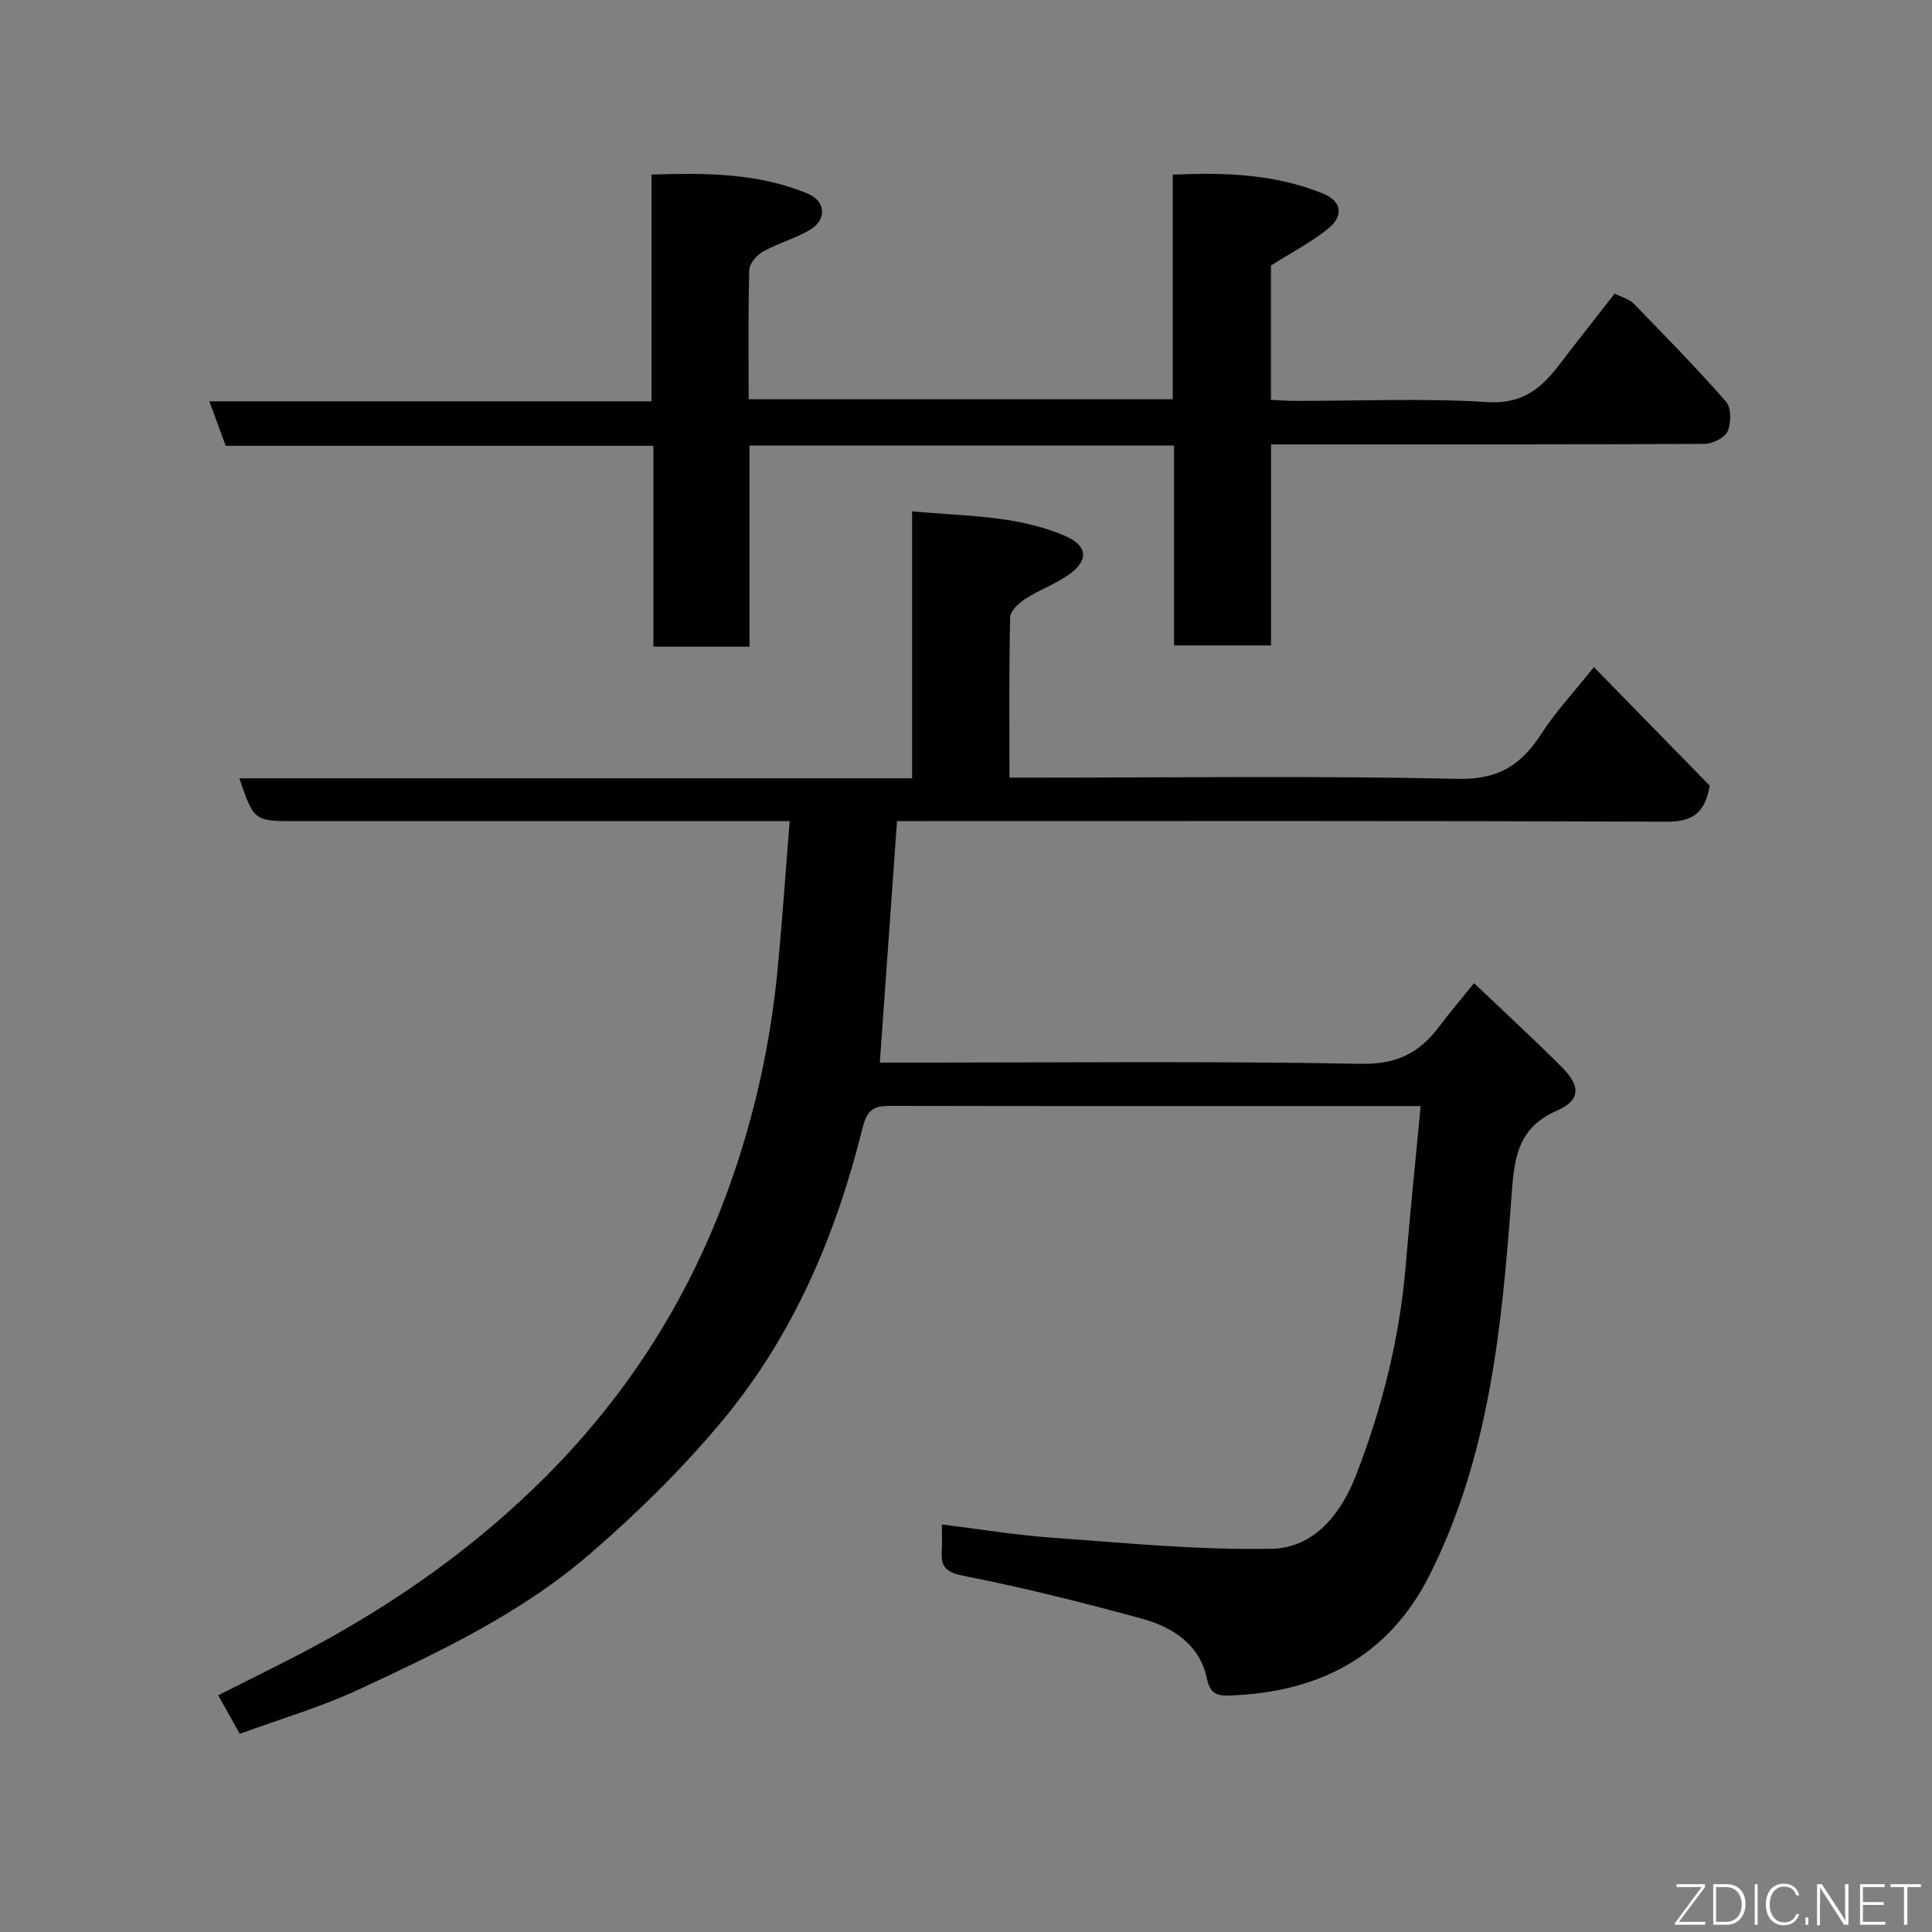 <svg enable-background="new 0 0 400 400" viewBox="0 0 400 400" xmlns="http://www.w3.org/2000/svg"><rect x="0" y="0" width="400" height="400" fill="#808080" stroke="none"/><path d="m195 315.62c8.02.99 15.42 2.23 22.88 2.75 15.14 1.07 30.33 2.6 45.47 2.28 8.83-.19 14.38-7.35 17.48-15.41 5.35-13.89 8.96-28.24 10.2-43.14.9-10.79 2.01-21.57 3.1-33.1-1.88 0-3.46 0-5.04 0-34.83 0-69.66.03-104.48-.04-3.33-.01-4.99.41-6 4.46-5.45 22.03-14.22 42.78-28.76 60.36-8.37 10.12-17.89 19.47-27.84 28.05-14.08 12.15-30.92 20.13-47.66 27.93-7.92 3.69-16.4 6.16-24.7 9.21-1.45-2.58-2.87-5.11-4.48-7.98 4.63-2.33 9.29-4.65 13.94-7.01 18.82-9.52 36.12-21.11 51.4-35.83 18.59-17.91 32.07-38.77 40.7-63.13 5.12-14.44 8.32-29.12 9.78-44.26.96-9.98 1.64-20 2.5-30.75-2.5 0-4.26 0-6.02 0-31.99 0-63.99 0-95.98 0-8.91 0-8.91 0-11.93-8.87h139.28c0-18.44 0-36.5 0-55.28 11.09 1.06 21.74.8 31.68 5.1 4.53 1.95 4.96 4.89 1.1 7.77-2.82 2.11-6.31 3.31-9.3 5.23-1.36.88-3.14 2.5-3.18 3.83-.25 10.81-.14 21.63-.14 33.21h5.46c29.16 0 58.33-.4 87.48.25 8.34.19 13.04-2.93 17.18-9.33 3-4.64 6.84-8.74 10.88-13.8 8.36 8.56 16.36 16.74 23.98 24.54-1.02 5.97-3.85 7.48-9.04 7.46-51.16-.2-102.32-.12-153.47-.12-1.96 0-3.93 0-5.75 0-1.19 16.76-2.36 33.12-3.56 50h5.62c31.33 0 62.66-.34 93.98.25 7.36.14 12.06-2.21 16.12-7.6 2.24-2.97 4.64-5.8 7.3-9.1 6.2 5.9 12.27 11.49 18.12 17.32 3.99 3.97 3.98 6.93-.97 9.08-8.53 3.7-8.86 10.56-9.43 18.24-1.98 26.77-4.6 53.49-16.96 77.99-8.55 16.94-23.07 24.26-41.53 24.86-2.7.09-3.91-.58-4.58-3.68-1.52-7-7.15-10.52-13.47-12.25-12.23-3.34-24.56-6.44-36.99-8.88-3.93-.77-4.62-2.21-4.37-5.44.09-1.34 0-2.67 0-5.17z" fill="#010103"/><path d="m155.18 133.88c-7.05 0-13.2 0-19.9 0 0-13.74 0-27.46 0-41.58-29.8 0-59.05 0-88.55 0-1.14-3.1-2.17-5.92-3.38-9.21h91.53c0-15.77 0-31.16 0-46.95 11.39-.37 22.17-.31 32.4 3.97 3.71 1.55 3.92 5.43.4 7.48-3.08 1.8-6.63 2.78-9.75 4.53-1.28.71-2.76 2.45-2.8 3.76-.25 8.81-.13 17.62-.13 26.78h87.81c0-15.33 0-30.6 0-46.49 10.87-.52 21.24-.11 31.12 3.91 3.86 1.57 4.32 4.6 1.07 7.24-3.53 2.85-7.64 4.98-11.86 7.65v27.81c1.69.08 3.28.22 4.88.22 13.33.02 26.7-.59 39.98.25 7.28.46 11.17-2.92 14.94-7.87 3.67-4.81 7.43-9.55 11.37-14.6 1.5.77 3.02 1.15 3.94 2.1 6.48 6.65 12.99 13.29 19.1 20.27 1.11 1.27 1.11 4.41.35 6.12-.6 1.36-3.14 2.62-4.82 2.63-28 .16-55.99.11-83.99.11-1.8 0-3.59 0-5.74 0v41.62c-6.75 0-13.13 0-20.08 0 0-13.69 0-27.41 0-41.38-29.48 0-58.41 0-87.9 0 .01 13.71.01 27.43.01 41.63z" fill="#010103"/><g fill="#fbfcfa"><path d="m346.9 398 5.4-7.3h-5.2v-.6h5.9v.6l-5.4 7.2h5.5l-.1.6h-6.2v-.5z"/><path d="m354.7 390.1h2.8c2.3 0 3.9 1.6 3.9 4.1s-1.6 4.3-3.9 4.3h-2.8zm.6 7.8h2c2.2 0 3.3-1.6 3.3-3.6 0-1.8-1-3.6-3.3-3.6h-2z"/><path d="m363.9 390.1v8.4h-.6v-8.4h1.6z"/><path d="m372.5 396.3c-.4 1.3-1.4 2.3-3.2 2.3-2.4 0-3.7-1.9-3.7-4.3 0-2.3 1.2-4.3 3.7-4.3 1.8 0 2.9 1 3.2 2.4h-.6c-.4-1.1-1.1-1.8-2.5-1.8-2.1 0-3 1.9-3 3.7s.9 3.7 3 3.7c1.4 0 2.1-.7 2.5-1.7z"/><path d="m373.8 398.5v-1.5h.6v1.5z"/><path d="m376.2 398.5v-8.4h1c1.3 2 4.4 6.7 4.9 7.6-.1-1.2-.1-2.4-.1-3.8v-3.8h.7v8.4h-.9c-1.2-1.9-4.4-6.8-5-7.7.1 1.1 0 2.3 0 3.9v3.9h-.6z"/><path d="m390 394.4h-4.3v3.5h4.7l-.1.6h-5.2v-8.4h5.1v.6h-4.5v3.1h4.3z"/><path d="m394.2 390.7h-2.8v-.6h6.3v.6h-2.8v7.8h-.7z"/></g></svg>